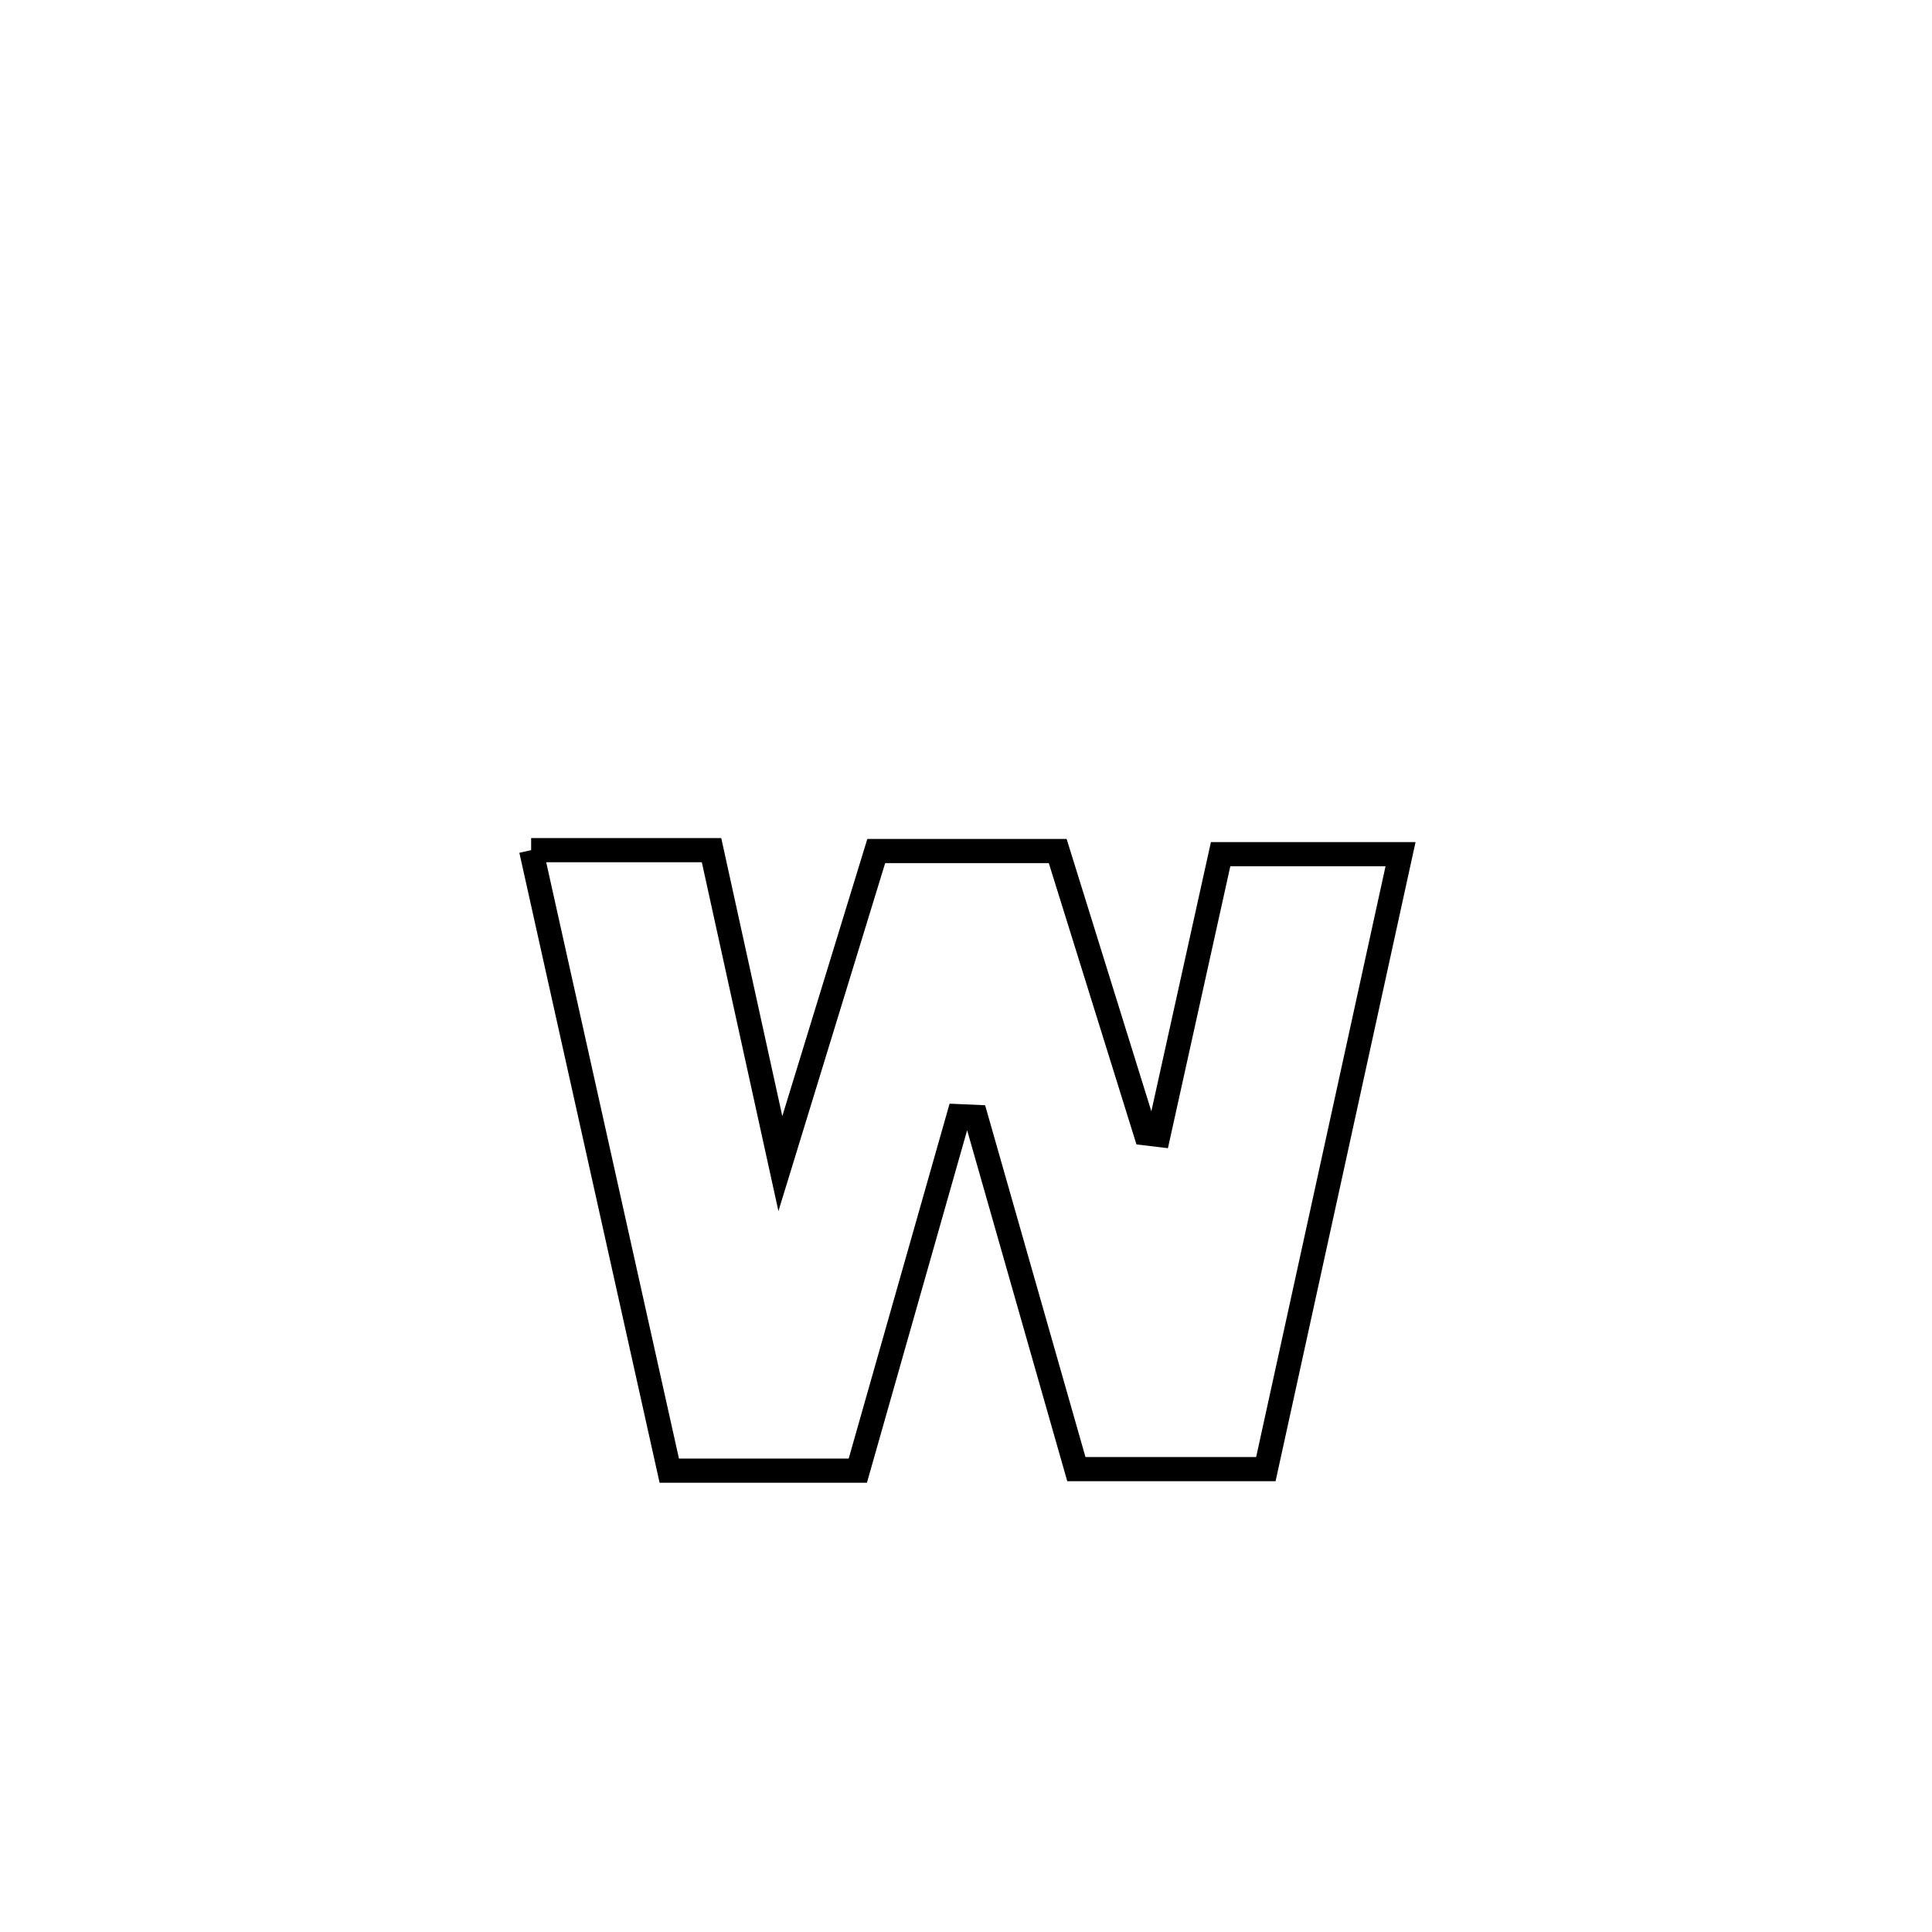 <svg xmlns="http://www.w3.org/2000/svg" viewBox="0.0 0.0 24.0 24.0" height="200px" width="200px"><path fill="none" stroke="black" stroke-width=".3" stroke-opacity="1.0"  filling="0" d="M6.598 10.561 L6.598 10.561 C7.345 10.561 8.092 10.561 8.839 10.561 L8.839 10.561 C9.124 11.859 9.409 13.157 9.694 14.455 L9.694 14.455 C10.091 13.161 10.488 11.866 10.885 10.572 L10.885 10.572 C11.636 10.572 12.387 10.572 13.139 10.572 L13.139 10.572 C13.157 10.631 14.208 14.009 14.231 14.08 L14.231 14.08 C14.284 14.087 14.338 14.093 14.391 14.099 L14.391 14.099 C14.648 12.936 14.906 11.774 15.163 10.611 L15.163 10.611 C15.212 10.611 17.383 10.611 17.398 10.611 L17.398 10.611 C17.12 11.884 16.841 13.157 16.562 14.43 C16.283 15.704 16.004 16.977 15.725 18.25 L15.725 18.25 C14.941 18.25 14.156 18.25 13.371 18.25 L13.371 18.25 C12.955 16.792 12.539 15.333 12.123 13.875 L12.123 13.875 C12.052 13.872 11.98 13.868 11.908 13.865 L11.908 13.865 C11.491 15.333 11.073 16.801 10.656 18.269 L10.656 18.269 C9.876 18.269 9.095 18.269 8.314 18.269 L8.314 18.269 C8.028 16.984 7.742 15.699 7.456 14.415 C7.17 13.13 6.884 11.846 6.598 10.561 L6.598 10.561"></path></svg>